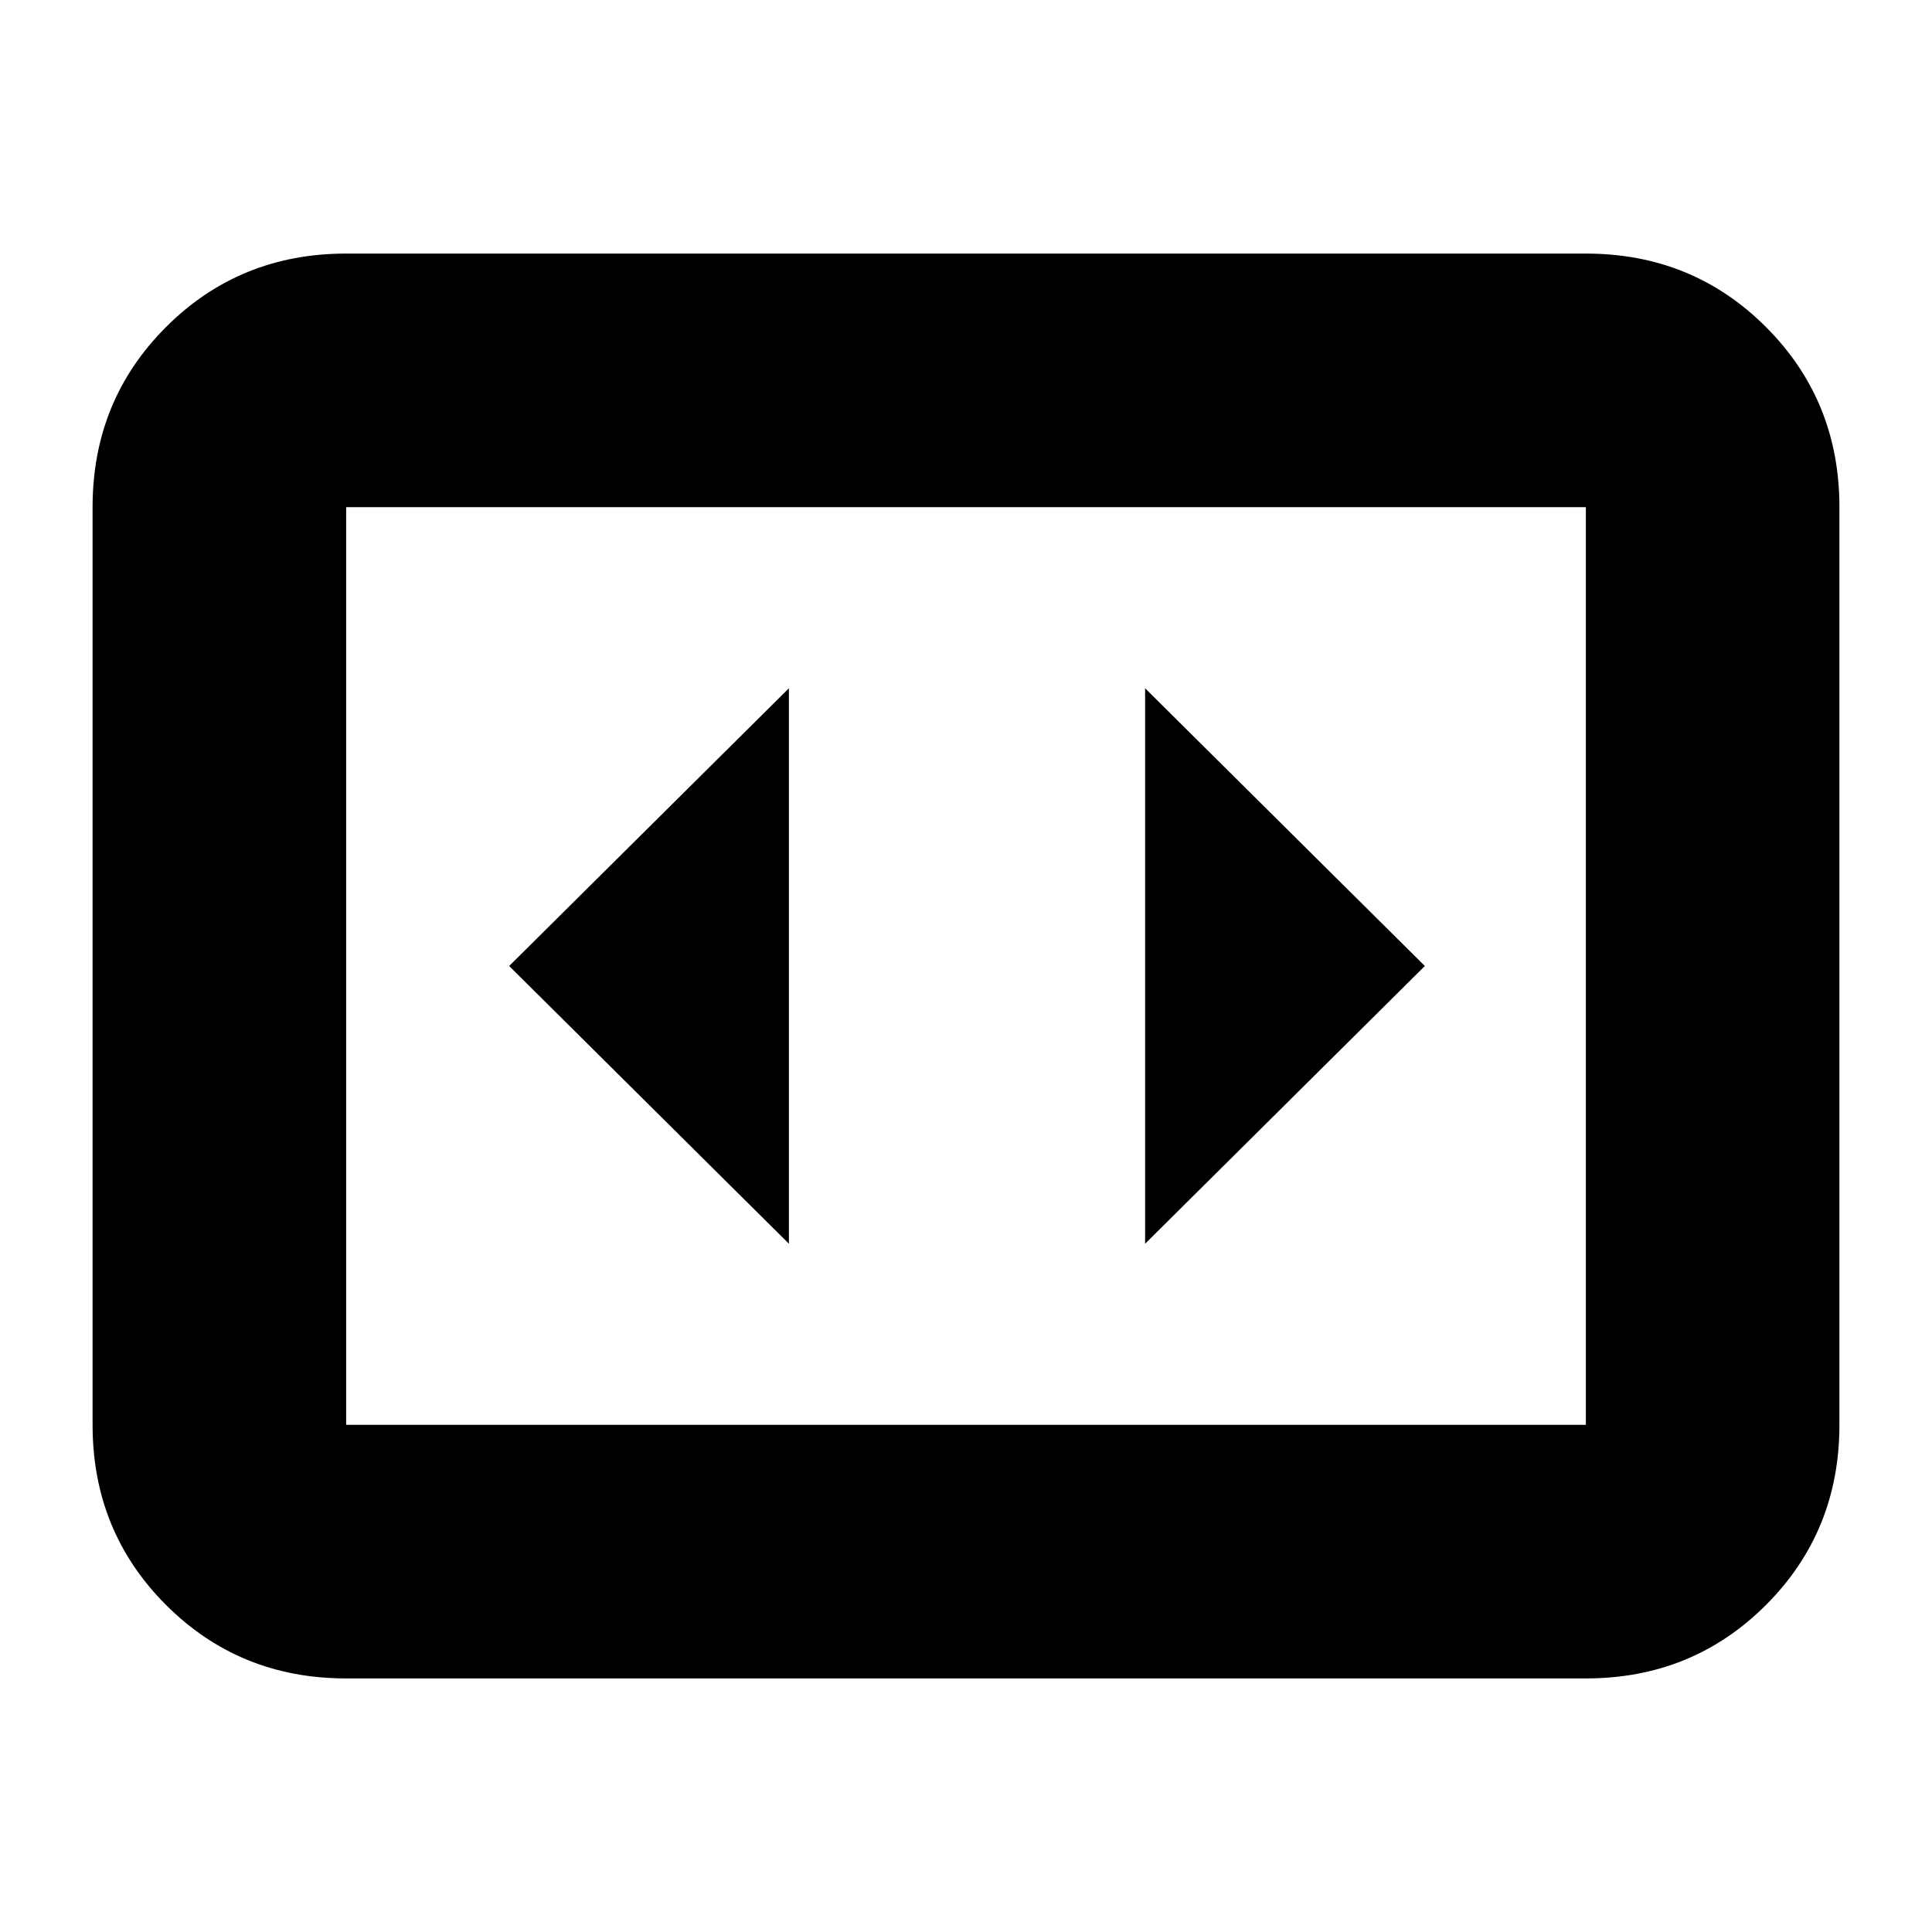 <svg xmlns="http://www.w3.org/2000/svg" height="24" viewBox="0 -960 960 960" width="24"><path d="M172-126q-53 0-89.5-36.5T46-252v-456q0-53 36.5-89.5T172-834h616q53 0 89.5 36.5T914-708v456q0 53-36.5 89.5T788-126H172Zm616-582H172v456h616v-456Zm-616 0v456-456Zm220 366v-276L253-480l139 138Zm316-138L569-618v276l139-138Z"/></svg>